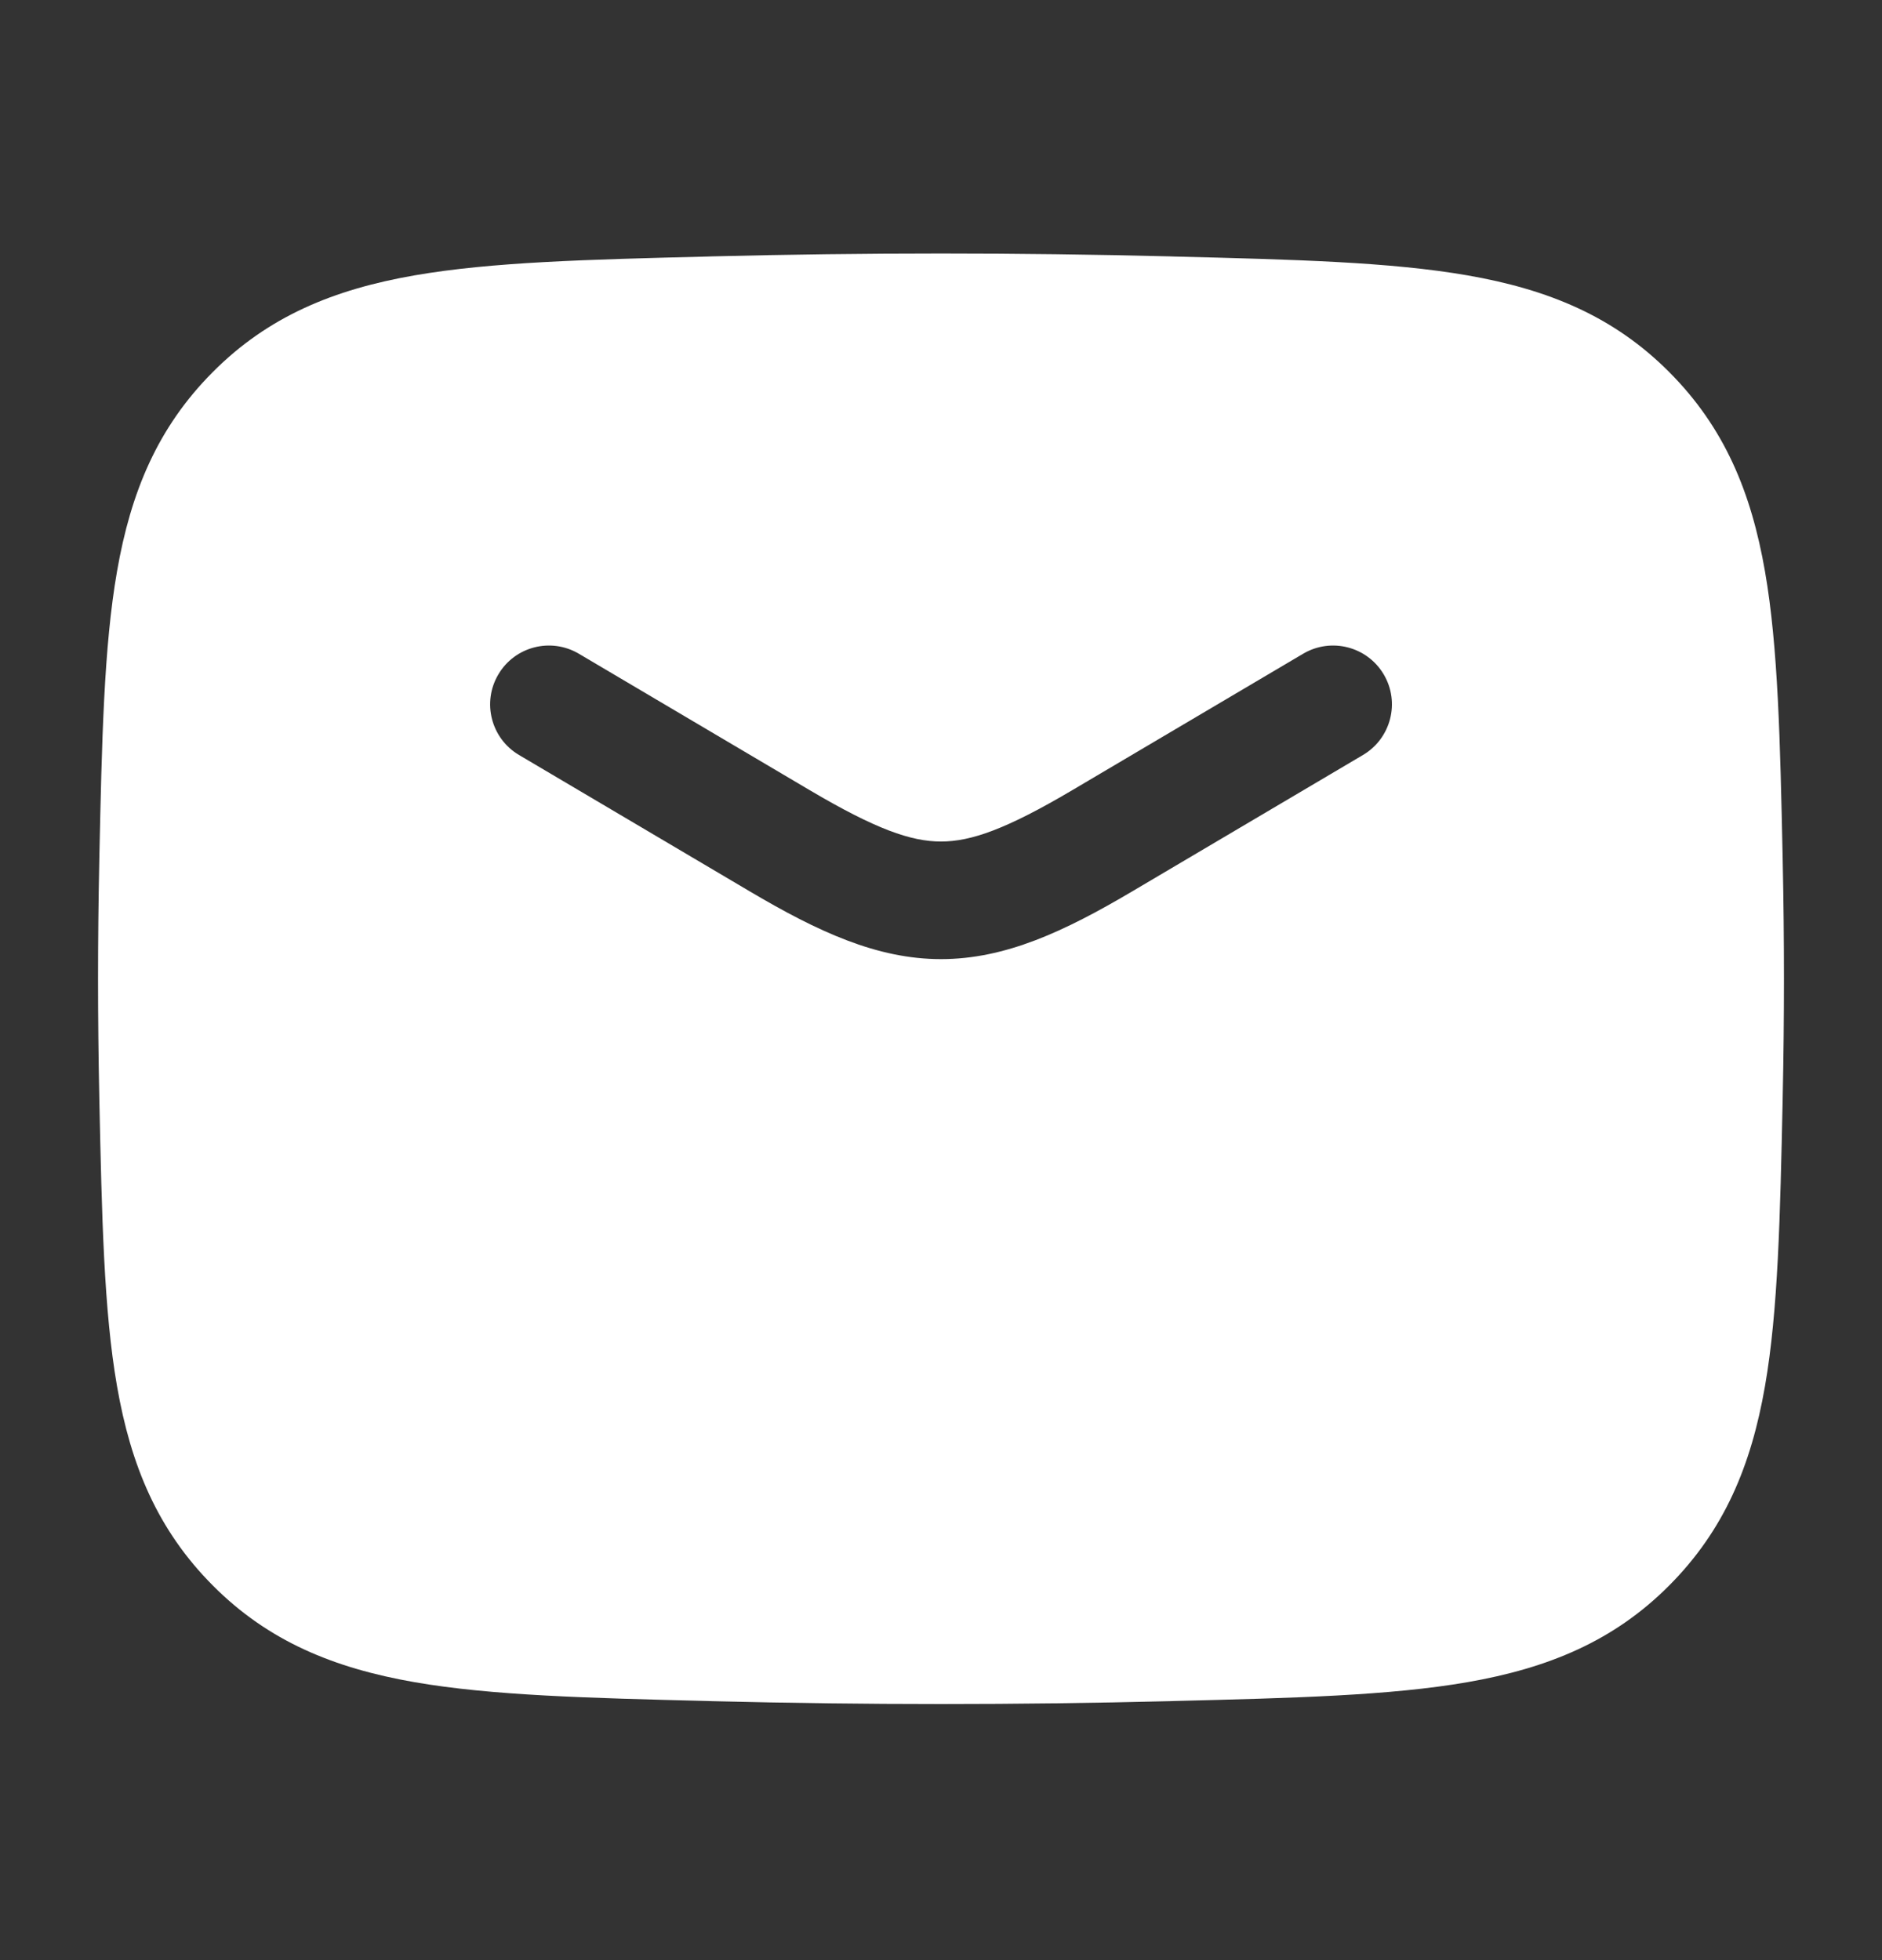 <svg width="24" height="25" viewBox="0 0 24 25" fill="none" xmlns="http://www.w3.org/2000/svg">
<rect x="0" y="0" width="24" height="25" fill="#333333" stroke="none"/>
<path fill-rule="evenodd" clip-rule="evenodd" d="M14.92 3.27C12.967 3.221 11.033 3.221 9.08 3.27L9.022 3.272C7.497 3.31 6.27 3.341 5.287 3.512C4.257 3.691 3.42 4.035 2.714 4.745C2.01 5.451 1.668 6.276 1.492 7.289C1.324 8.253 1.299 9.45 1.267 10.933L1.266 10.992C1.245 11.988 1.245 12.979 1.266 13.975L1.267 14.034C1.299 15.517 1.324 16.714 1.492 17.678C1.668 18.691 2.01 19.515 2.714 20.222C3.42 20.932 4.257 21.276 5.287 21.455C6.27 21.626 7.497 21.657 9.022 21.695L9.08 21.697C11.033 21.746 12.967 21.746 14.92 21.697L14.978 21.695C16.503 21.657 17.73 21.626 18.713 21.455C19.743 21.276 20.579 20.932 21.286 20.222C21.99 19.515 22.332 18.691 22.508 17.678C22.676 16.714 22.701 15.517 22.733 14.034L22.734 13.975C22.755 12.979 22.755 11.988 22.734 10.992L22.733 10.933C22.701 9.45 22.676 8.253 22.508 7.289C22.332 6.276 21.99 5.451 21.286 4.745C20.579 4.035 19.743 3.691 18.713 3.512C17.73 3.341 16.503 3.31 14.978 3.272L14.92 3.27ZM7.382 8.338C7.025 8.127 6.565 8.245 6.355 8.602C6.144 8.958 6.262 9.418 6.618 9.629L9.56 11.368C10.431 11.883 11.183 12.233 12 12.233C12.818 12.233 13.569 11.883 14.44 11.368L17.382 9.629C17.738 9.418 17.857 8.958 17.646 8.602C17.435 8.245 16.975 8.127 16.618 8.338L13.676 10.077C12.832 10.576 12.383 10.733 12 10.733C11.617 10.733 11.168 10.576 10.324 10.077L7.382 8.338Z" fill="white"/>
</svg>
